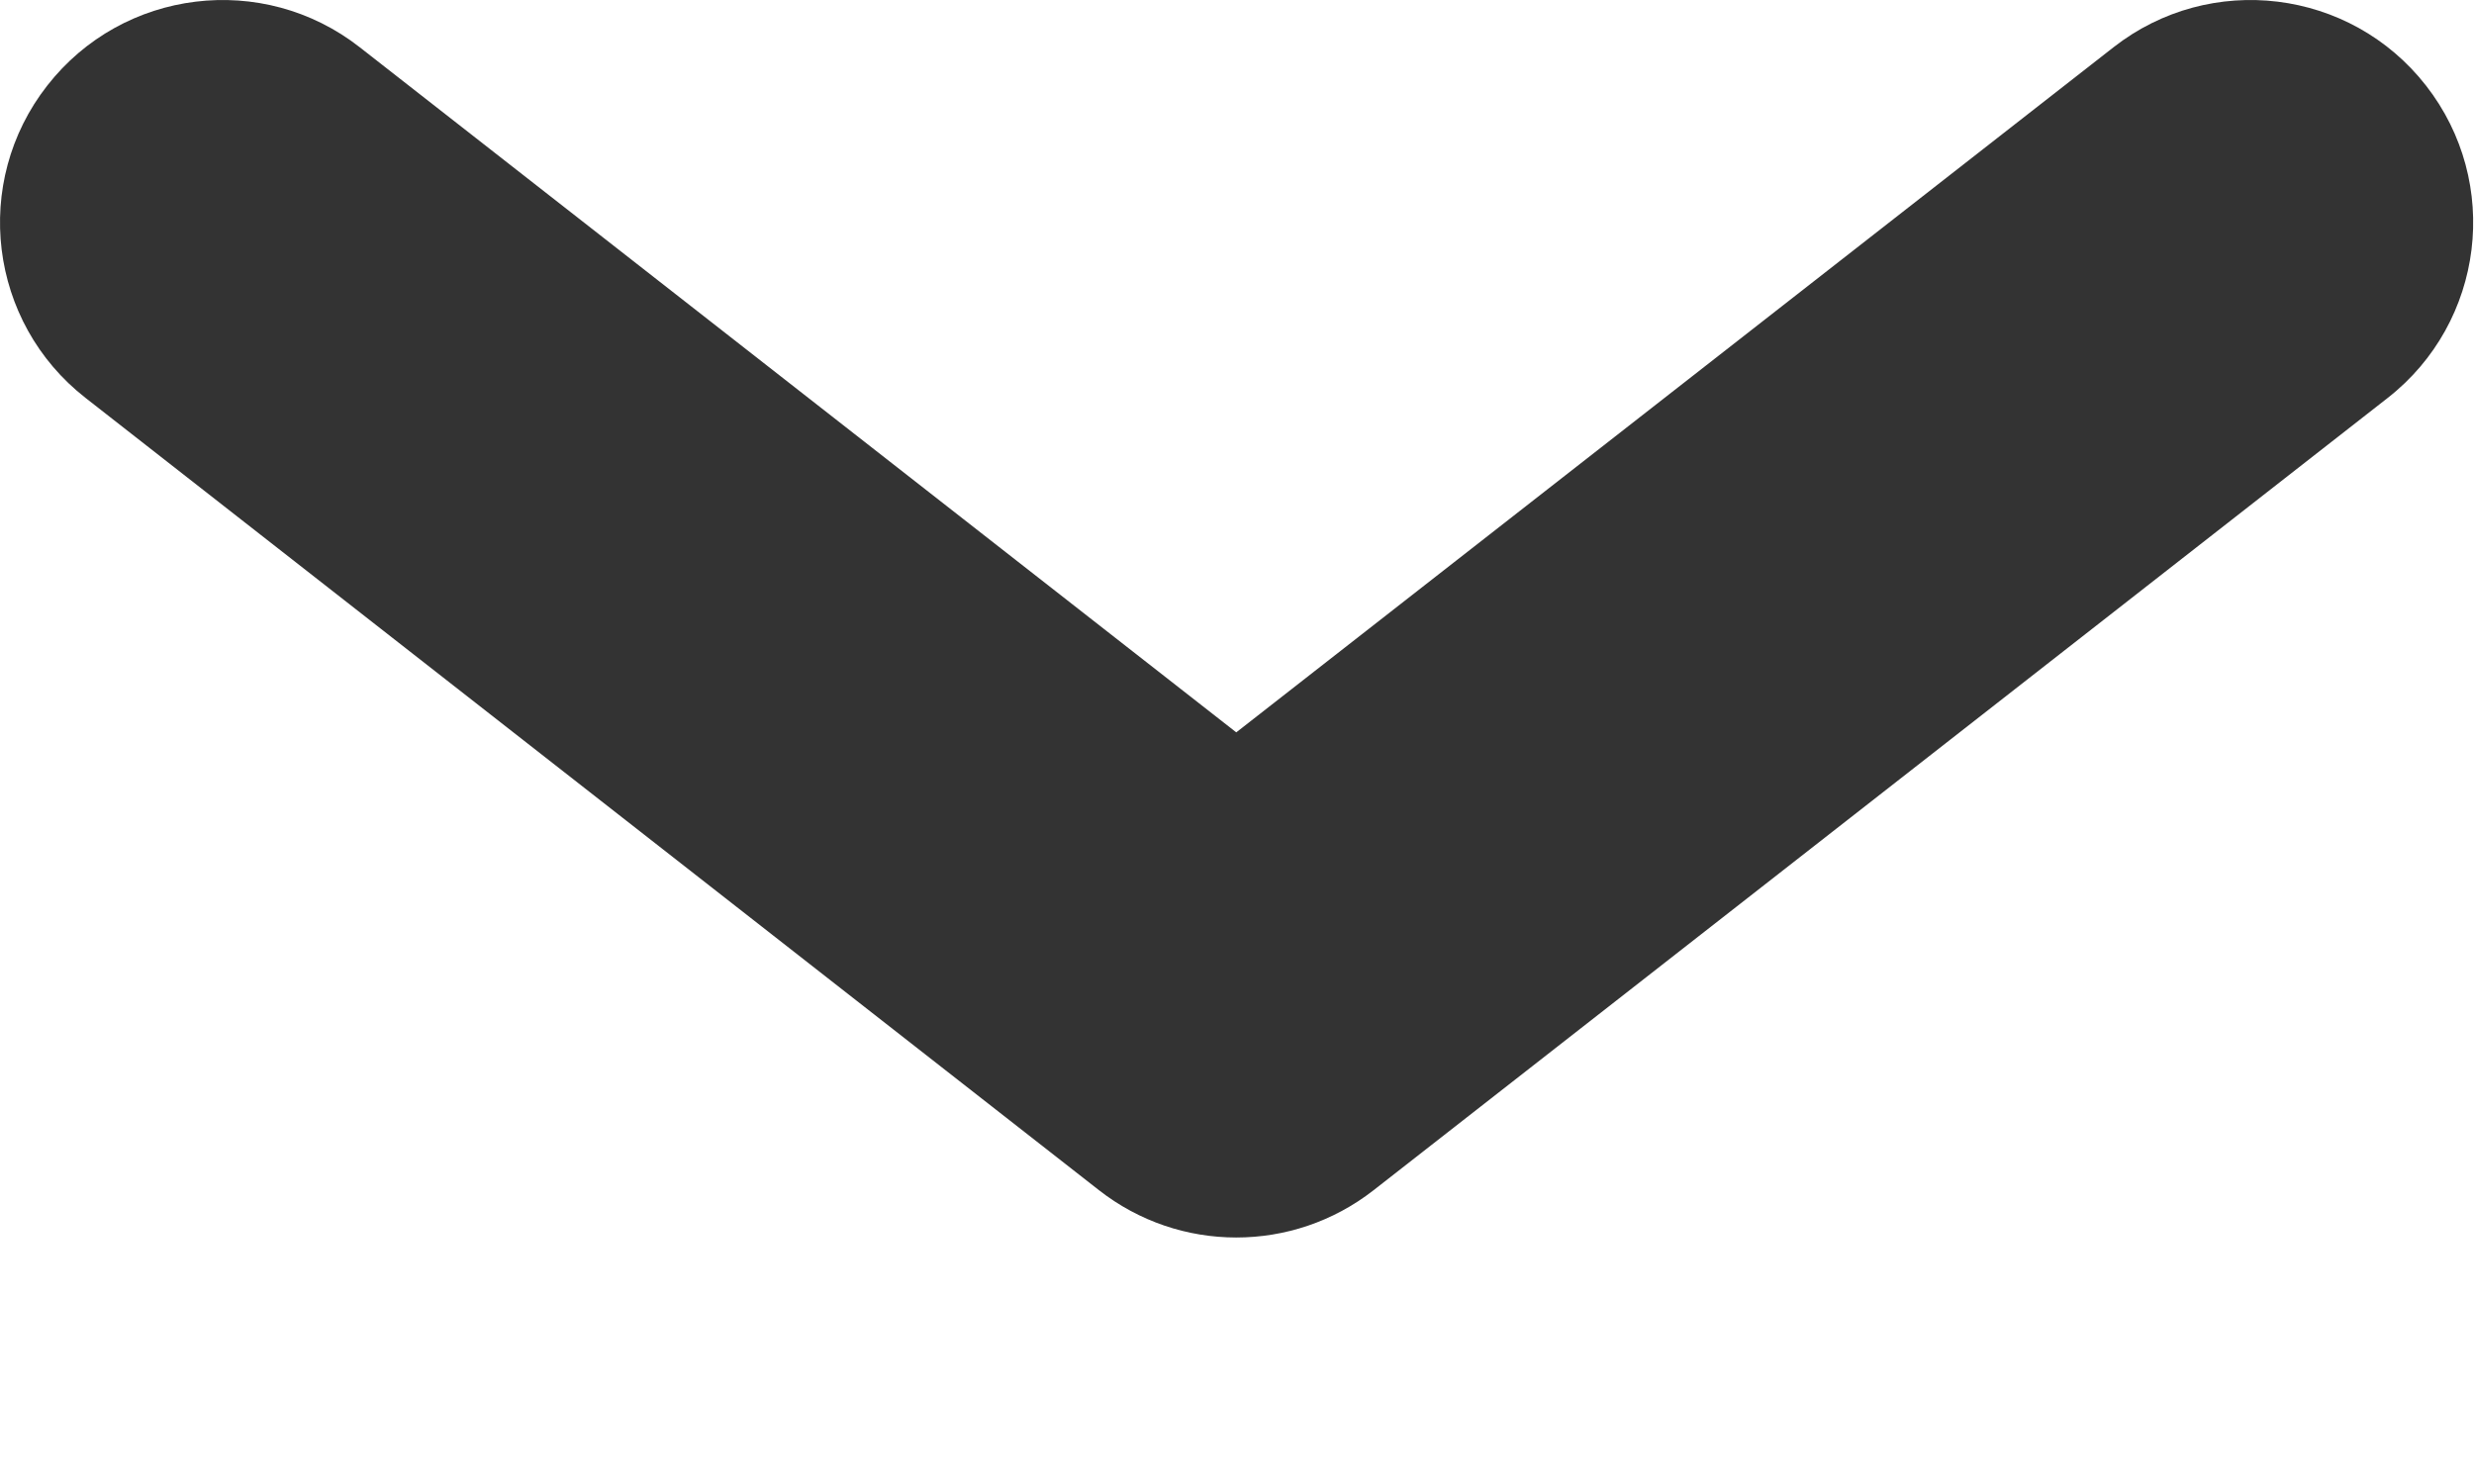 <svg width="10" height="6" viewBox="0 0 10 6" fill="none" xmlns="http://www.w3.org/2000/svg">
<path d="M1.454 0.191C1.063 -0.115 0.497 -0.046 0.191 0.346C-0.115 0.737 -0.046 1.303 0.346 1.609L4.442 4.812C4.768 5.067 5.225 5.067 5.551 4.813L9.651 1.609C10.042 1.303 10.112 0.738 9.806 0.346C9.5 -0.046 8.934 -0.115 8.543 0.191L4.997 2.961L1.454 0.191Z" fill="#333333"/>
</svg>
